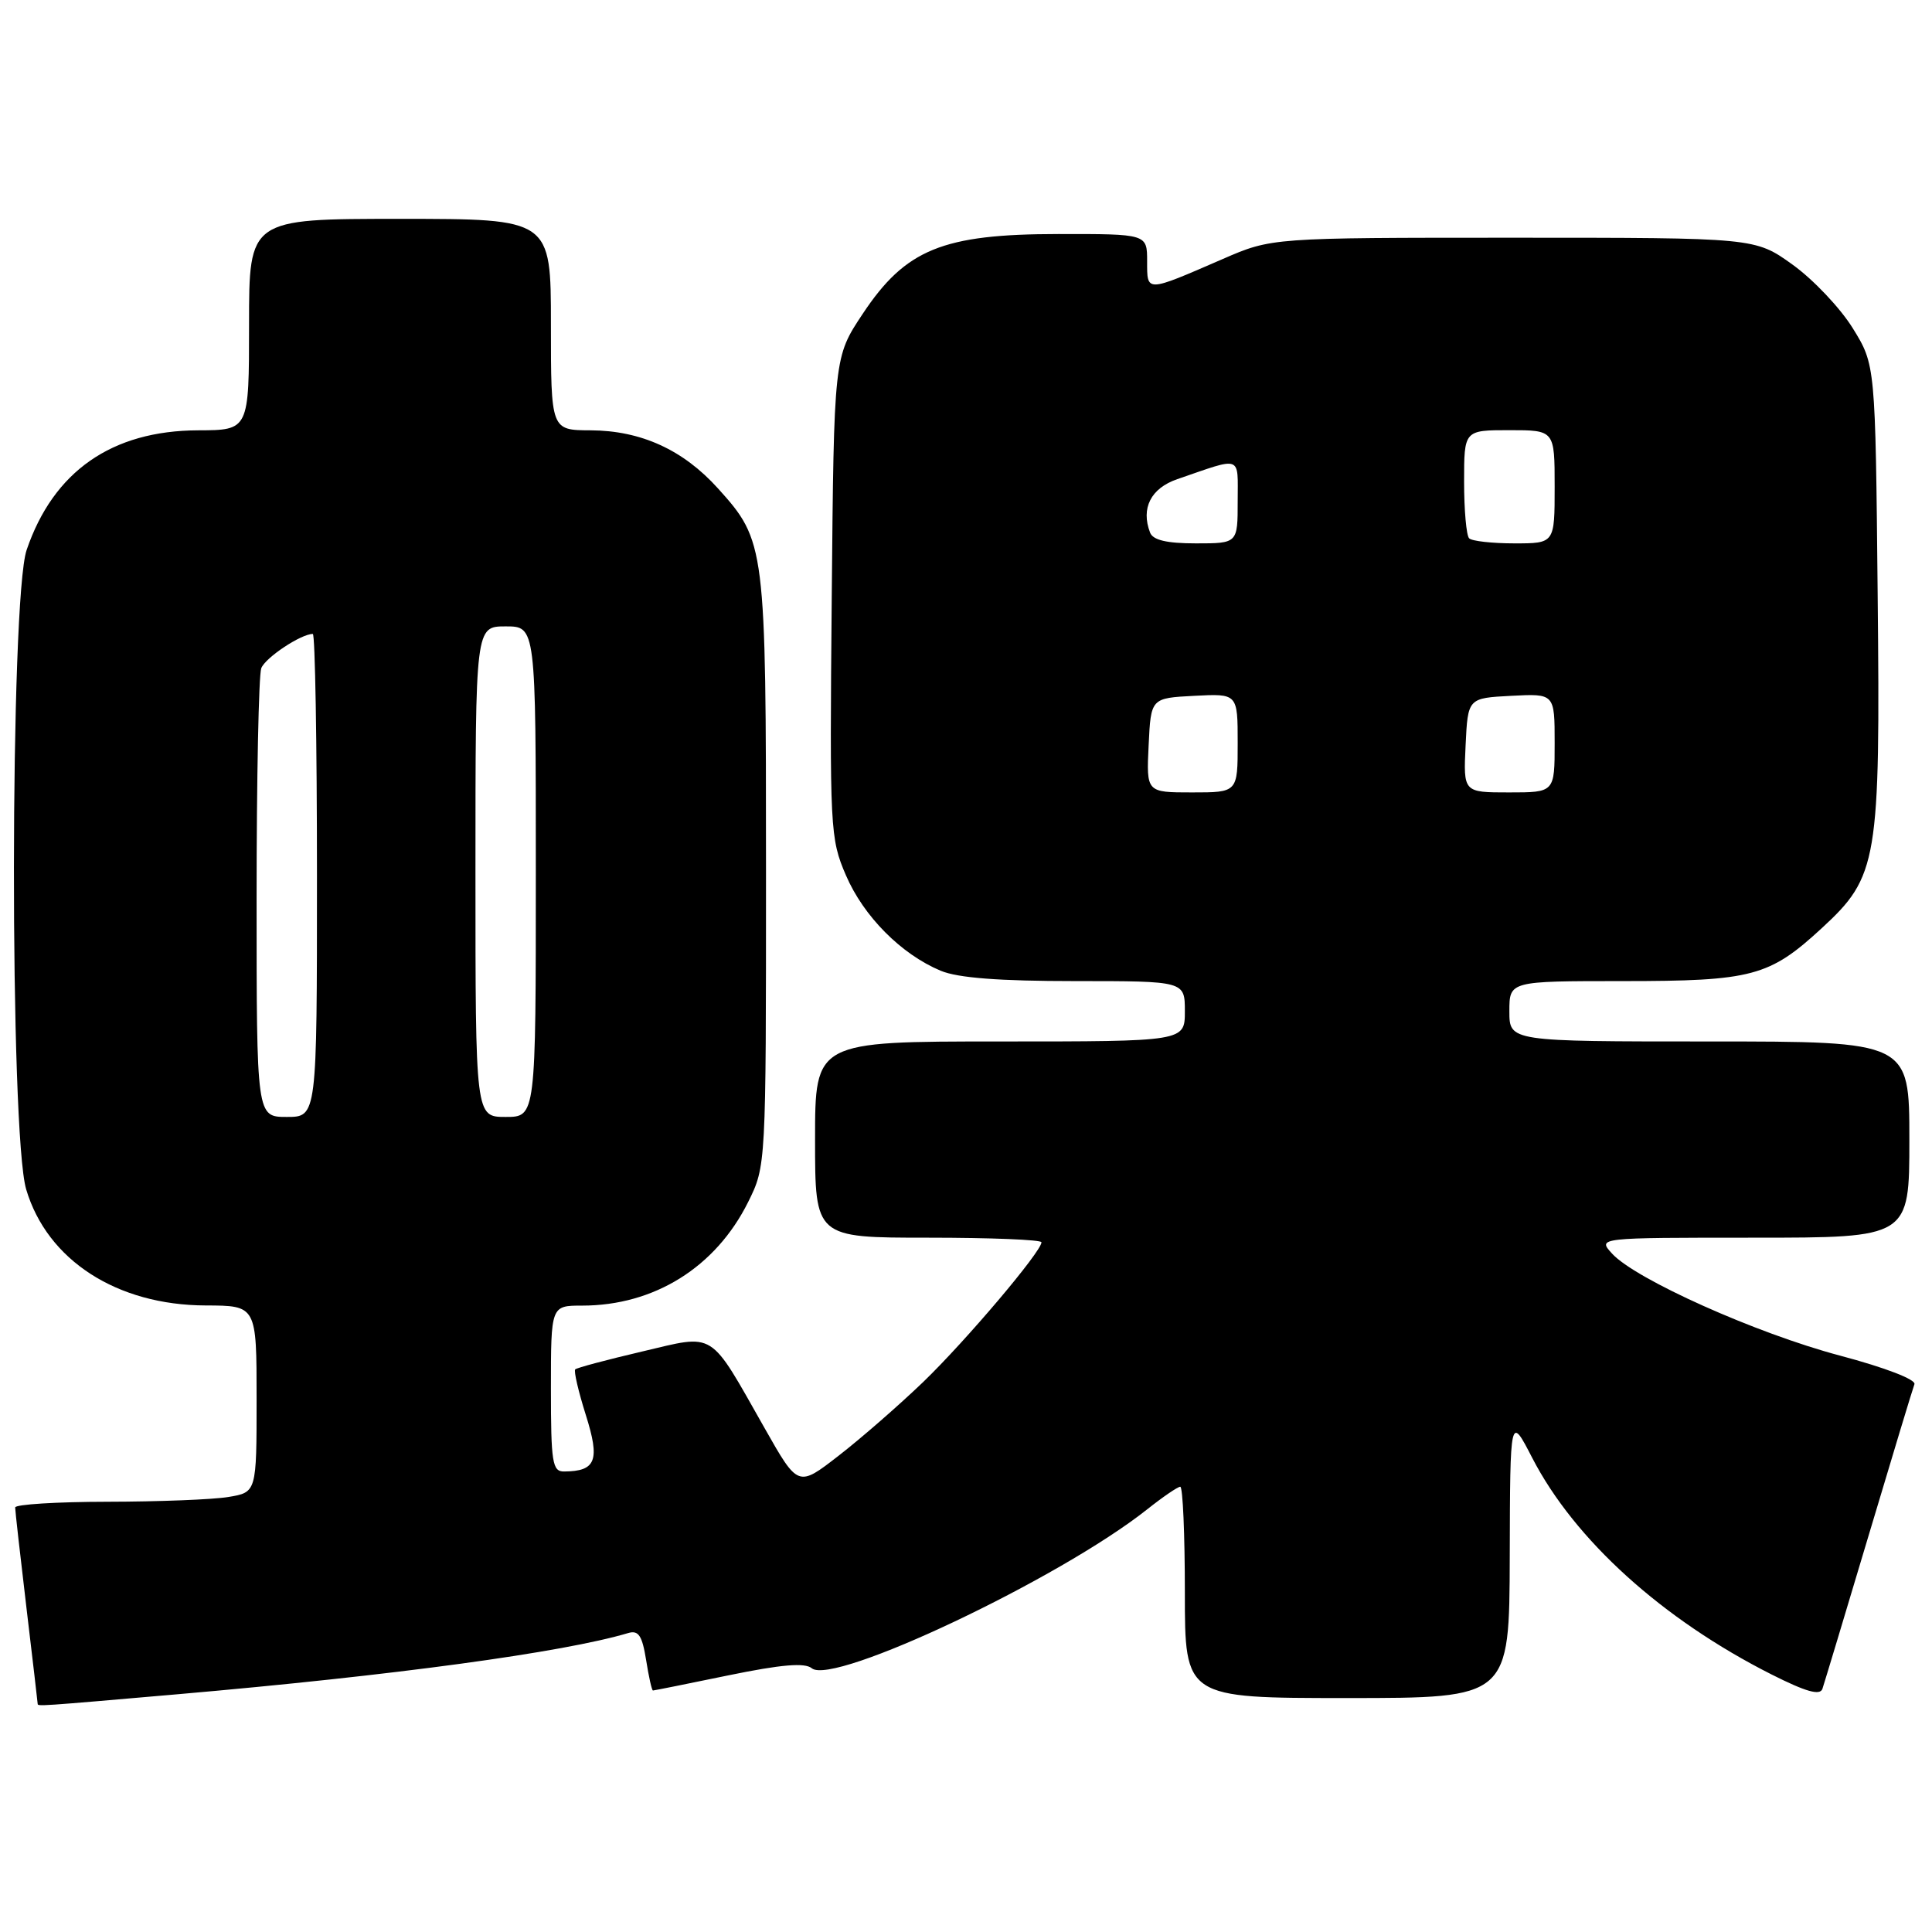 <?xml version="1.0" encoding="UTF-8" standalone="no"?>
<!DOCTYPE svg PUBLIC "-//W3C//DTD SVG 1.1//EN" "http://www.w3.org/Graphics/SVG/1.1/DTD/svg11.dtd" >
<svg xmlns="http://www.w3.org/2000/svg" xmlns:xlink="http://www.w3.org/1999/xlink" version="1.1" viewBox="0 0 256 256">
 <g >
 <path fill="currentColor"
d=" M 23.50 224.50 C 52.23 222.00 74.60 218.96 83.23 216.39 C 84.60 215.98 85.09 216.71 85.61 219.94 C 85.96 222.17 86.37 224.00 86.52 224.00 C 86.66 224.00 91.17 223.10 96.53 221.99 C 103.53 220.55 106.64 220.29 107.56 221.05 C 110.40 223.41 140.36 209.22 151.99 200.01 C 154.08 198.35 156.06 197.00 156.39 197.00 C 156.73 197.00 157.00 203.30 157.00 211.00 C 157.00 225.00 157.00 225.00 178.50 225.00 C 200.00 225.00 200.00 225.00 200.05 206.25 C 200.10 187.50 200.10 187.50 203.02 193.16 C 208.64 204.05 220.28 214.58 234.77 221.89 C 239.30 224.17 241.16 224.70 241.48 223.78 C 241.72 223.07 244.47 213.95 247.59 203.50 C 250.71 193.05 253.44 184.02 253.67 183.42 C 253.91 182.80 249.81 181.22 243.79 179.62 C 232.71 176.68 216.66 169.49 213.59 166.09 C 211.69 164.00 211.69 164.00 232.35 164.00 C 253.00 164.00 253.00 164.00 253.00 151.00 C 253.00 138.00 253.00 138.00 226.50 138.00 C 200.00 138.00 200.00 138.00 200.00 134.00 C 200.00 130.00 200.00 130.00 215.03 130.00 C 232.16 130.00 234.45 129.39 241.38 123.00 C 248.83 116.14 249.16 114.18 248.80 78.75 C 248.50 48.34 248.50 48.34 245.50 43.49 C 243.85 40.82 240.26 37.03 237.53 35.07 C 232.56 31.50 232.56 31.50 200.53 31.50 C 168.50 31.50 168.50 31.50 162.00 34.33 C 151.77 38.77 152.00 38.76 152.00 34.62 C 152.00 31.00 152.00 31.00 140.25 31.01 C 124.90 31.02 120.00 33.02 114.31 41.59 C 110.50 47.32 110.50 47.32 110.21 79.13 C 109.93 109.88 109.99 111.11 112.09 115.98 C 114.43 121.42 119.41 126.44 124.65 128.63 C 126.92 129.58 132.40 130.00 142.47 130.00 C 157.00 130.00 157.00 130.00 157.00 134.00 C 157.00 138.00 157.00 138.00 132.50 138.00 C 108.00 138.00 108.00 138.00 108.00 151.00 C 108.00 164.00 108.00 164.00 123.00 164.00 C 131.25 164.00 138.00 164.27 138.00 164.61 C 138.00 165.84 127.99 177.66 122.33 183.12 C 119.12 186.20 114.08 190.60 111.12 192.89 C 105.75 197.06 105.75 197.06 101.34 189.28 C 93.86 176.10 94.93 176.77 85.05 179.09 C 80.40 180.18 76.42 181.24 76.22 181.45 C 76.01 181.66 76.64 184.37 77.62 187.48 C 79.53 193.52 78.98 194.95 74.75 194.98 C 73.19 195.00 73.00 193.82 73.00 184.00 C 73.00 173.00 73.00 173.00 77.13 173.00 C 86.69 173.00 94.83 167.92 99.13 159.28 C 101.50 154.50 101.50 154.50 101.50 115.50 C 101.50 72.27 101.43 71.70 95.13 64.71 C 90.52 59.60 84.93 57.05 78.25 57.02 C 73.00 57.00 73.00 57.00 73.00 43.00 C 73.00 29.00 73.00 29.00 53.00 29.00 C 33.00 29.00 33.00 29.00 33.00 43.00 C 33.00 57.00 33.00 57.00 26.25 57.02 C 14.81 57.06 7.08 62.46 3.53 72.87 C 1.32 79.36 1.27 150.18 3.47 157.60 C 6.26 166.98 15.47 172.94 27.25 172.98 C 34.00 173.00 34.00 173.00 34.00 185.37 C 34.00 197.74 34.00 197.74 30.25 198.36 C 28.19 198.70 20.99 198.98 14.25 198.99 C 7.51 199.00 2.00 199.34 2.01 199.75 C 2.01 200.16 2.68 206.12 3.50 213.00 C 4.32 219.88 4.99 225.61 4.99 225.75 C 5.00 226.11 4.85 226.12 23.50 224.50 Z  M 34.00 119.08 C 34.00 103.18 34.28 89.44 34.62 88.54 C 35.16 87.14 39.88 84.00 41.45 84.00 C 41.75 84.00 42.00 98.40 42.00 116.00 C 42.00 148.00 42.00 148.00 38.00 148.00 C 34.00 148.00 34.00 148.00 34.00 119.08 Z  M 63.00 115.50 C 63.00 83.00 63.00 83.00 67.00 83.00 C 71.00 83.00 71.00 83.00 71.00 115.50 C 71.00 148.00 71.00 148.00 67.00 148.00 C 63.00 148.00 63.00 148.00 63.00 115.50 Z  M 152.20 98.75 C 152.50 92.50 152.50 92.50 158.25 92.20 C 164.00 91.90 164.00 91.90 164.00 98.45 C 164.00 105.00 164.00 105.00 157.95 105.00 C 151.90 105.00 151.90 105.00 152.20 98.75 Z  M 194.20 98.75 C 194.50 92.50 194.50 92.50 200.25 92.20 C 206.00 91.90 206.00 91.90 206.00 98.45 C 206.00 105.00 206.00 105.00 199.95 105.00 C 193.90 105.00 193.90 105.00 194.20 98.75 Z  M 152.39 70.57 C 151.15 67.34 152.50 64.69 156.00 63.49 C 164.70 60.50 164.00 60.24 164.00 66.43 C 164.00 72.00 164.00 72.00 158.47 72.00 C 154.60 72.00 152.77 71.57 152.39 70.57 Z  M 194.67 71.33 C 194.30 70.97 194.00 67.59 194.00 63.83 C 194.00 57.00 194.00 57.00 200.00 57.00 C 206.00 57.00 206.00 57.00 206.00 64.50 C 206.00 72.00 206.00 72.00 200.67 72.00 C 197.73 72.00 195.03 71.70 194.67 71.33 Z "/>
</g>
</svg>